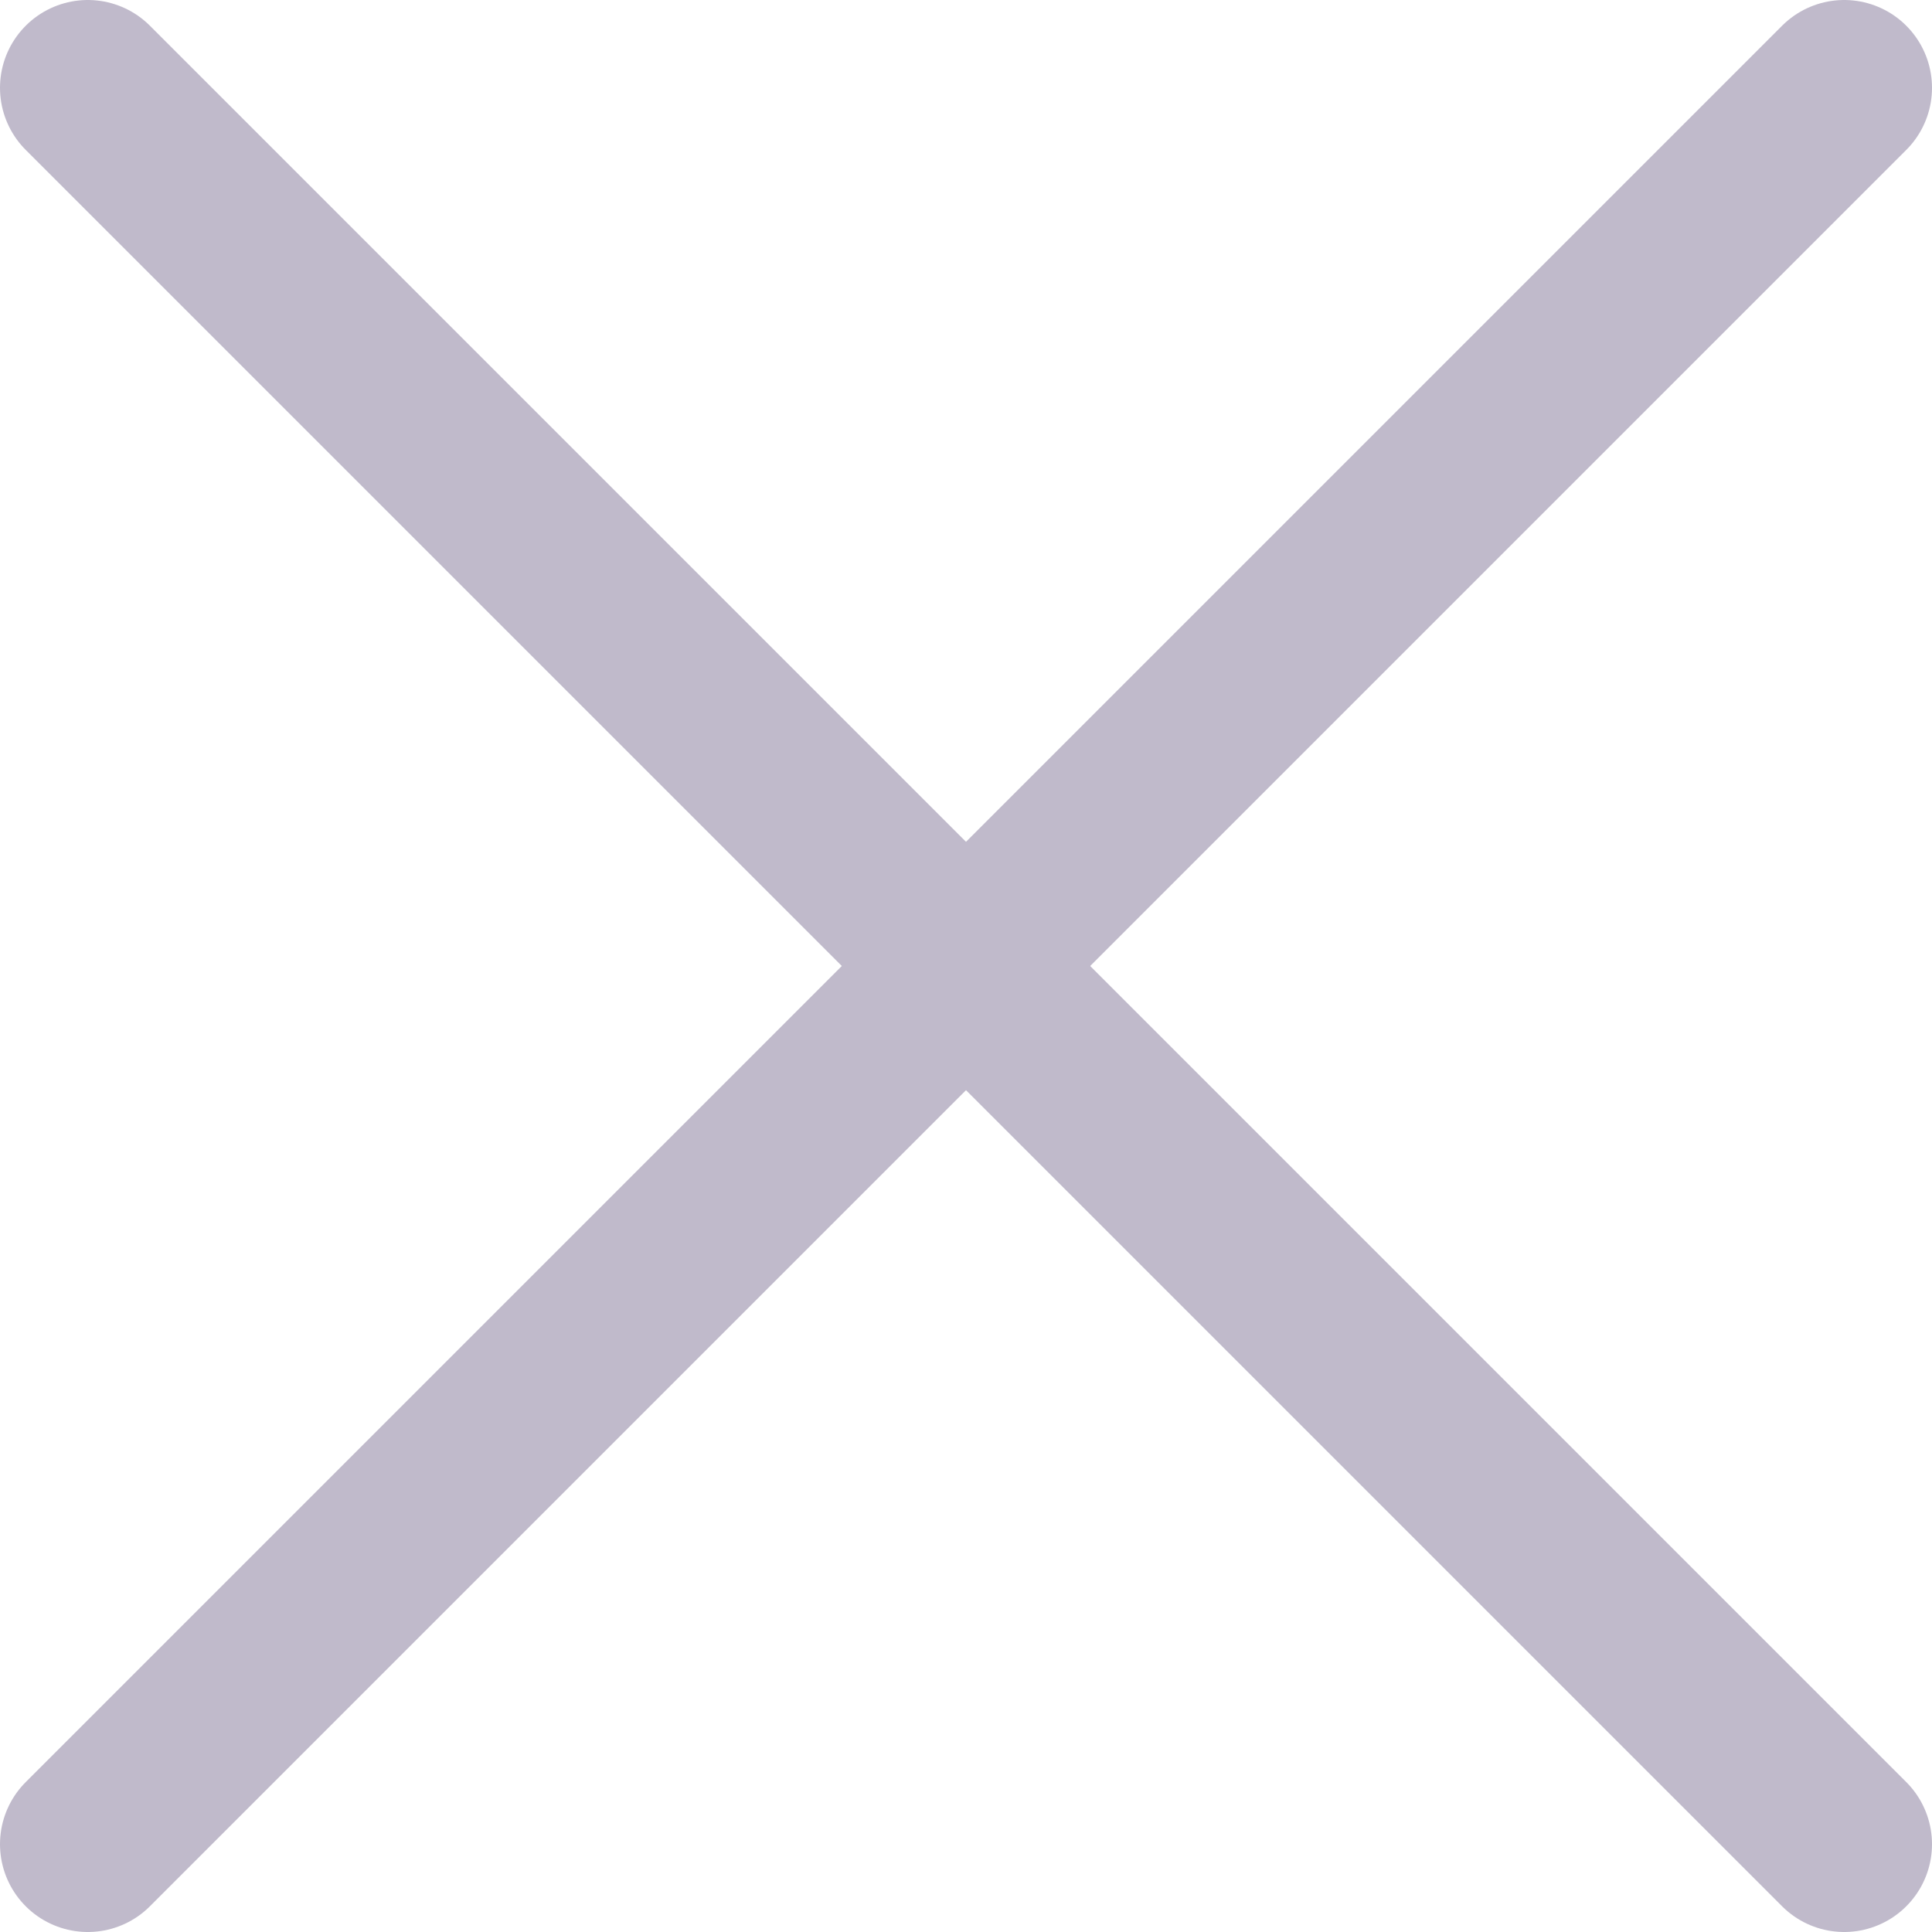 <svg width="22" height="22" viewBox="0 0 22 22" fill="none" xmlns="http://www.w3.org/2000/svg">
    <path d="M21 1L1 21" stroke="#C0BACB" stroke-width="2" stroke-linecap="round" stroke-linejoin="round"/>
    <path d="M1 1L21 21" stroke="#C0BACB" stroke-width="2" stroke-linecap="round" stroke-linejoin="round"/>
</svg>